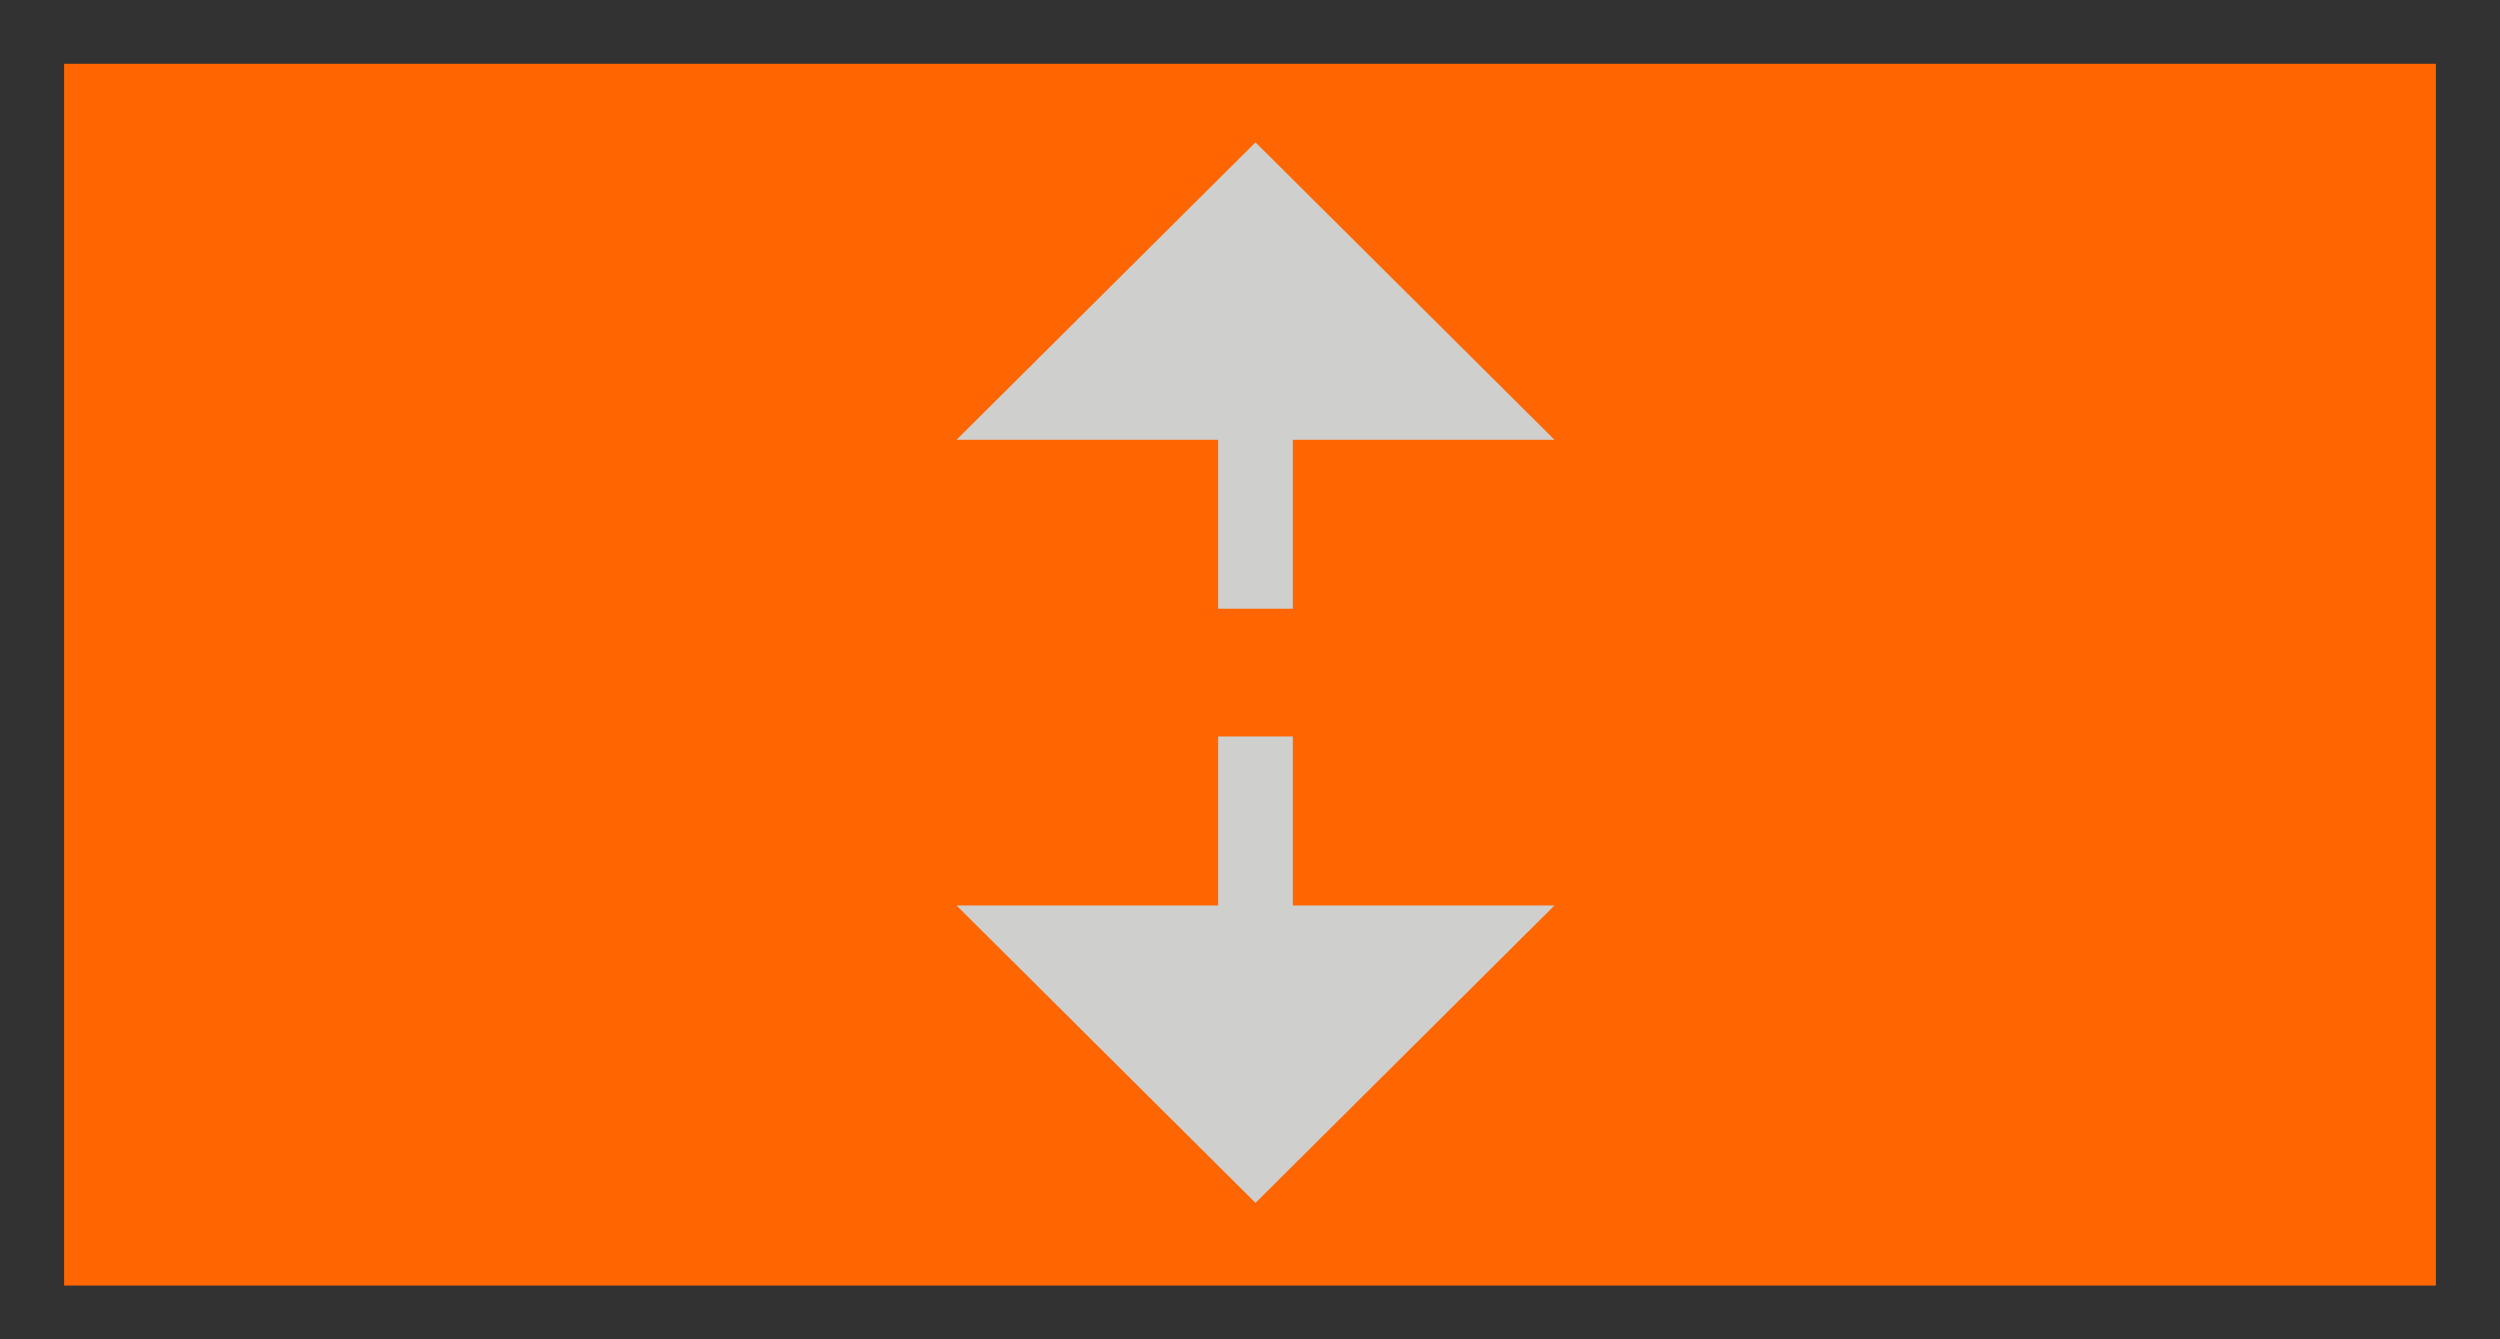 <?xml version="1.0" encoding="UTF-8" standalone="no"?>
<!-- Created with Inkscape (http://www.inkscape.org/) -->

<svg
   xmlns:dc="http://purl.org/dc/elements/1.1/"
   xmlns:cc="http://creativecommons.org/ns#"
   xmlns:rdf="http://www.w3.org/1999/02/22-rdf-syntax-ns#"
   xmlns:svg="http://www.w3.org/2000/svg"
   xmlns="http://www.w3.org/2000/svg"
   xmlns:sodipodi="http://sodipodi.sourceforge.net/DTD/sodipodi-0.dtd"
   xmlns:inkscape="http://www.inkscape.org/namespaces/inkscape"
   width="224"
   height="120"
   viewBox="0 0 59.267 31.75"
   version="1.1"
   id="svg6776"
   inkscape:version="0.92.4 (5da689c313, 2019-01-14)"
   sodipodi:docname="vmirror_active.svg">
  <defs
     id="defs6770" />
  <sodipodi:namedview
     id="base"
     pagecolor="#ffffff"
     bordercolor="#666666"
     borderopacity="1.0"
     inkscape:pageopacity="0.0"
     inkscape:pageshadow="2"
     inkscape:zoom="3.959798"
     inkscape:cx="80.572719"
     inkscape:cy="34.034105"
     inkscape:document-units="mm"
     inkscape:current-layer="layer1"
     showgrid="false"
     units="px"
     inkscape:window-width="1920"
     inkscape:window-height="1025"
     inkscape:window-x="0"
     inkscape:window-y="27"
     inkscape:window-maximized="1" />
  <g
     inkscape:label="Layer 1"
     inkscape:groupmode="layer"
     id="layer1"
     transform="translate(0,-265.25)">
    <rect
       style="display:inline;fill:#323232;fill-opacity:1;stroke:none;stroke-width:0.553;stroke-linecap:round;stroke-miterlimit:4;stroke-dasharray:none;stroke-opacity:1"
       id="rect2176"
       width="59.267"
       height="31.75"
       x="1.3612595e-07"
       y="265.25"
       inkscape:export-xdpi="96"
       inkscape:export-ydpi="96" />
    <rect
       inkscape:export-ydpi="96"
       inkscape:export-xdpi="96"
       y="266.762"
       x="1.52"
       height="28.964"
       width="56.227"
       id="rect2178"
       style="display:inline;fill:#ff6501;fill-opacity:1;stroke:none;stroke-width:0.514;stroke-linecap:round;stroke-miterlimit:4;stroke-dasharray:none;stroke-opacity:1" />
    <g
       style="display:inline"
       id="g2202"
       transform="matrix(5.744,0,0,5.714,-1777.873,-655.609)"
       inkscape:export-xdpi="96"
       inkscape:export-ydpi="96">
      <path
         sodipodi:nodetypes="cccccccc"
         inkscape:connector-curvature="0"
         style="display:inline;fill:#cfcfcd;fill-opacity:1;stroke-width:0.154"
         d="m 314.7,161.749 -1.234,1.234 h 1.08 v 0.701 h 0.308 v -0.701 h 1.08 z"
         id="path2195" />
      <path
         id="path2198"
         d="m 314.7,166.149 -1.234,-1.234 h 1.08 v -0.701 h 0.308 v 0.701 h 1.08 z"
         style="display:inline;fill:#cfcfcd;fill-opacity:1;stroke-width:0.154"
         inkscape:connector-curvature="0"
         sodipodi:nodetypes="cccccccc" />
    </g>
  </g>
</svg>
